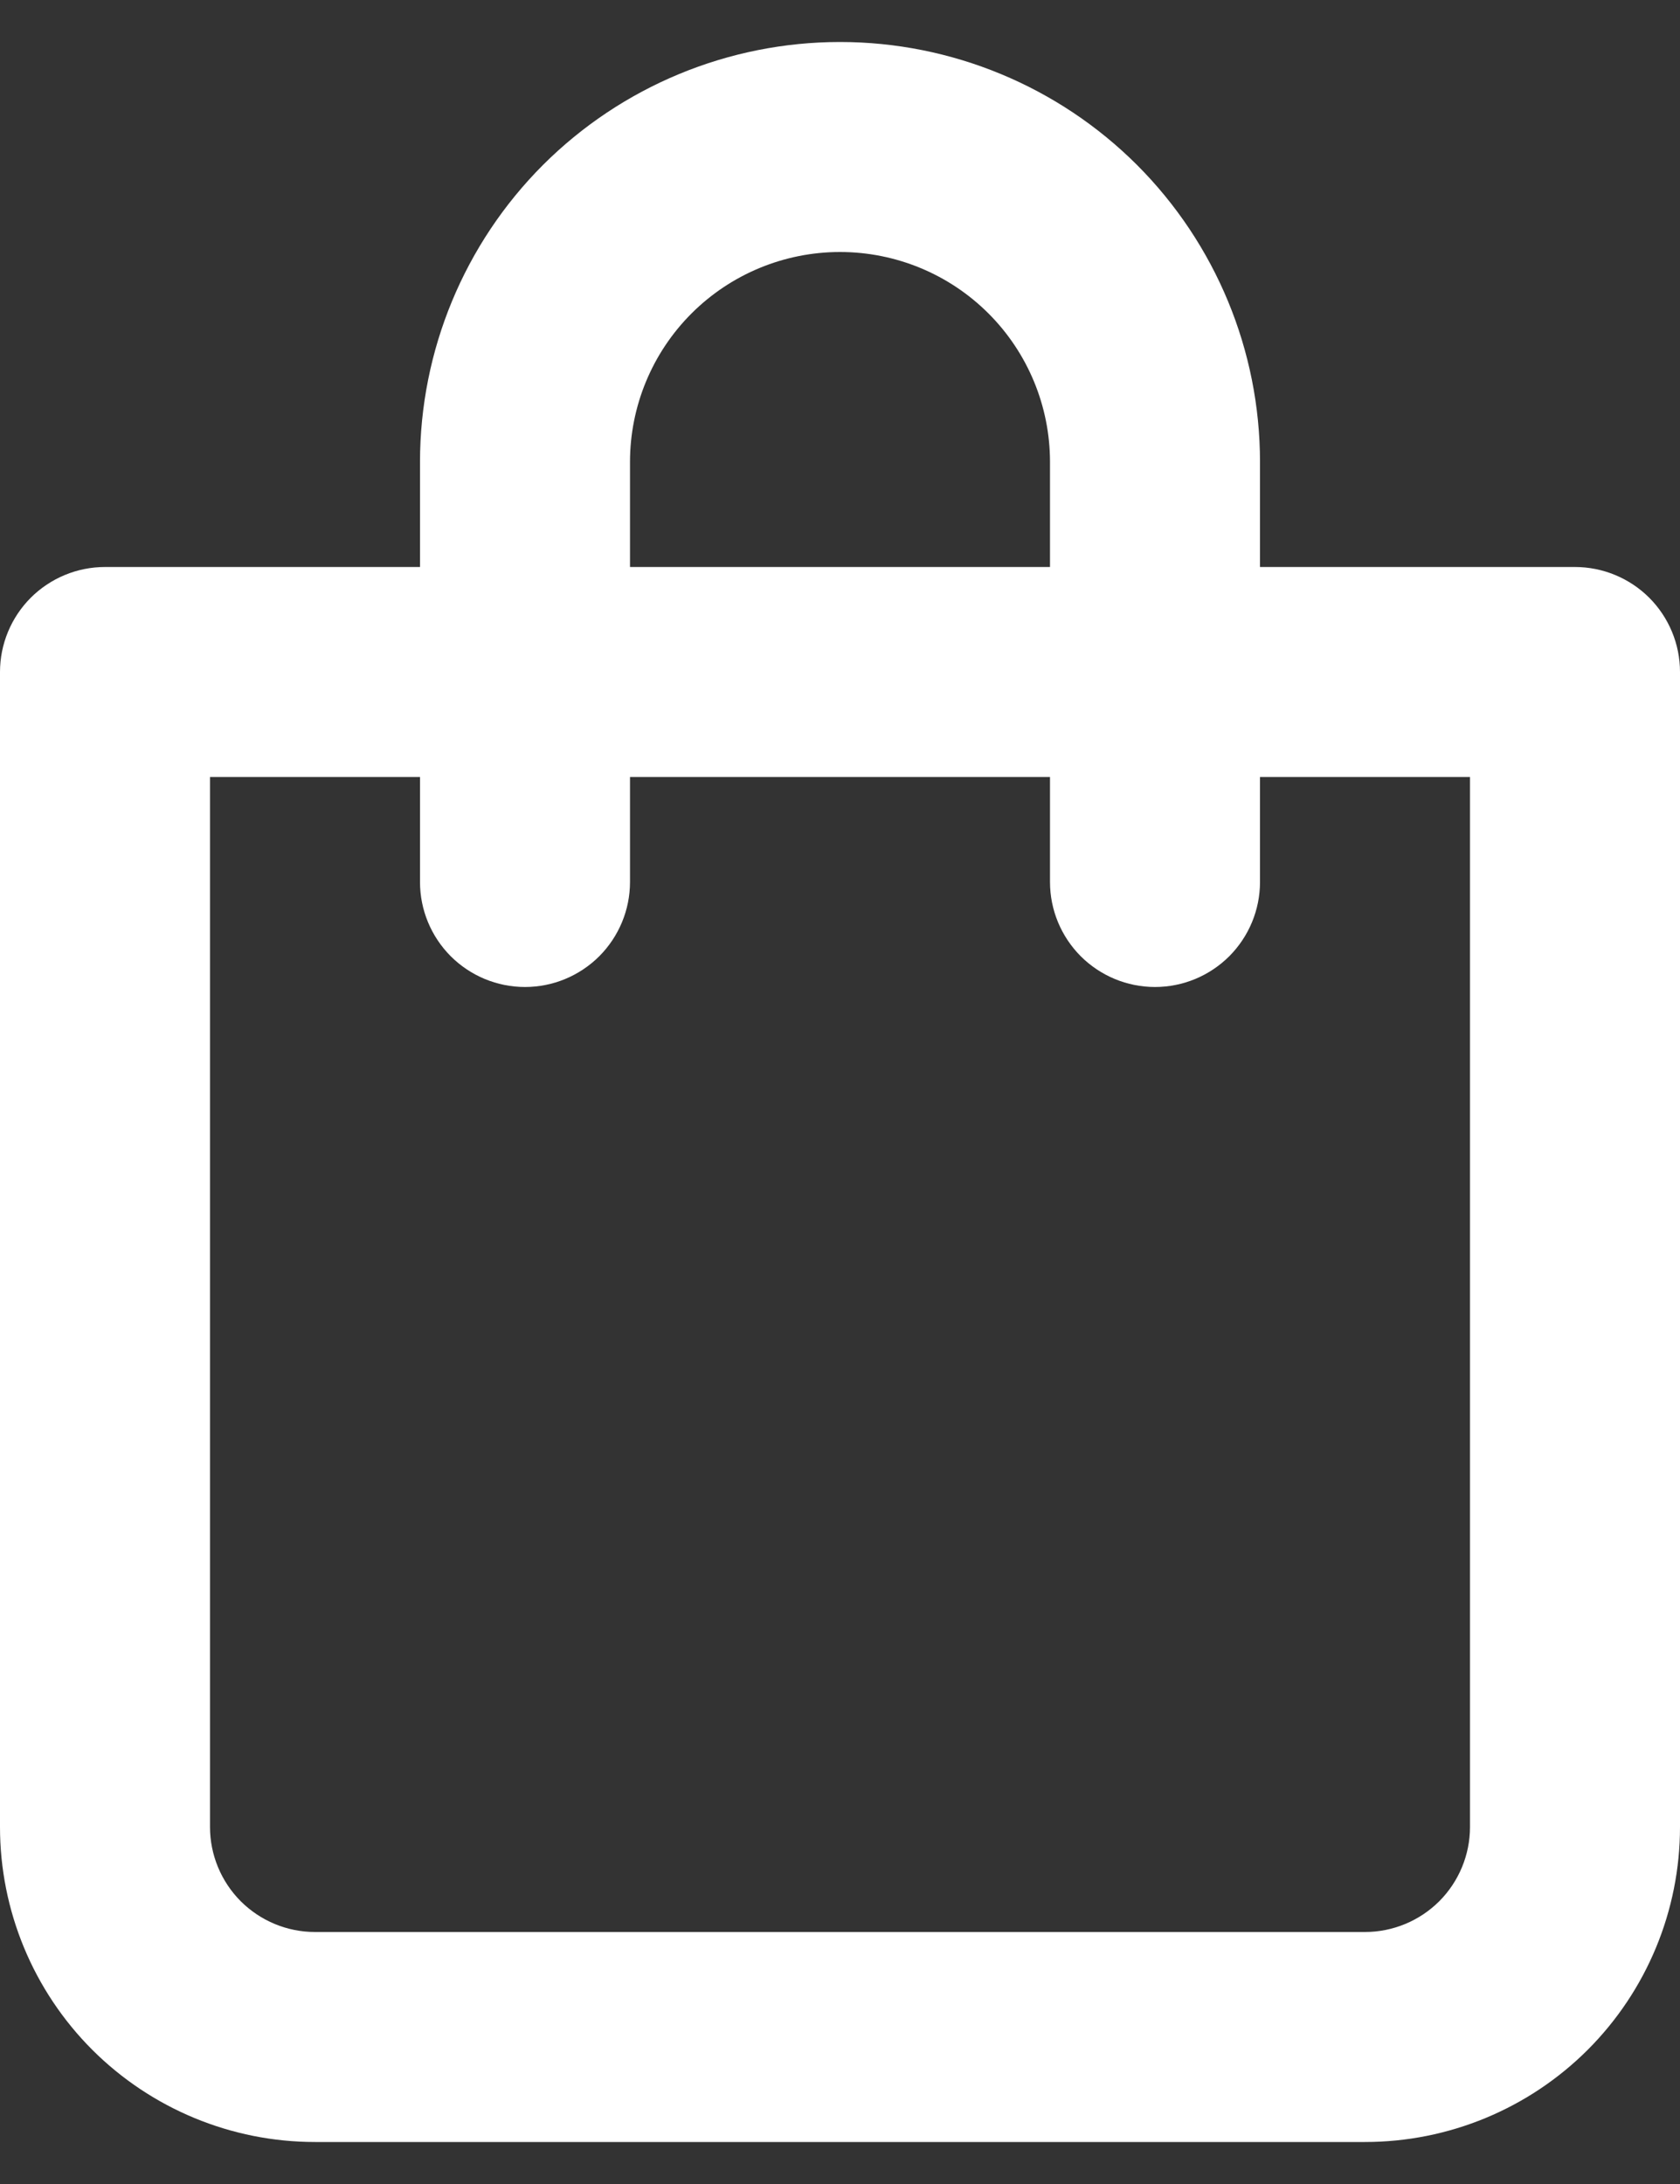 <svg width="20" height="26" viewBox="0 0 20 26" fill="none" xmlns="http://www.w3.org/2000/svg">
<rect x="0" y="0" width="20" height="26" fill="#333333" stroke="none"/>
<path id="Vector" d="M18.75 6.75H15V5.5C15 4.174 14.473 2.902 13.536 1.964C12.598 1.027 11.326 0.5 10 0.5C8.674 0.5 7.402 1.027 6.464 1.964C5.527 2.902 5 4.174 5 5.5V6.75H1.25C0.918 6.75 0.601 6.882 0.366 7.116C0.132 7.351 0 7.668 0 8V21.75C0 22.745 0.395 23.698 1.098 24.402C1.802 25.105 2.755 25.5 3.75 25.5H16.25C17.245 25.5 18.198 25.105 18.902 24.402C19.605 23.698 20 22.745 20 21.75V8C20 7.668 19.868 7.351 19.634 7.116C19.399 6.882 19.081 6.75 18.75 6.75ZM7.5 5.5C7.5 4.837 7.763 4.201 8.232 3.732C8.701 3.263 9.337 3 10 3C10.663 3 11.299 3.263 11.768 3.732C12.237 4.201 12.5 4.837 12.5 5.5V6.75H7.5V5.5ZM17.5 21.75C17.5 22.081 17.368 22.399 17.134 22.634C16.899 22.868 16.581 23 16.25 23H3.75C3.418 23 3.101 22.868 2.866 22.634C2.632 22.399 2.5 22.081 2.5 21.75V9.25H5V10.5C5 10.832 5.132 11.149 5.366 11.384C5.601 11.618 5.918 11.75 6.25 11.75C6.582 11.75 6.899 11.618 7.134 11.384C7.368 11.149 7.5 10.832 7.5 10.5V9.25H12.5V10.5C12.5 10.832 12.632 11.149 12.866 11.384C13.101 11.618 13.418 11.75 13.75 11.75C14.082 11.75 14.399 11.618 14.634 11.384C14.868 11.149 15 10.832 15 10.5V9.25H17.5V21.75Z" fill="white"/>
</svg>
